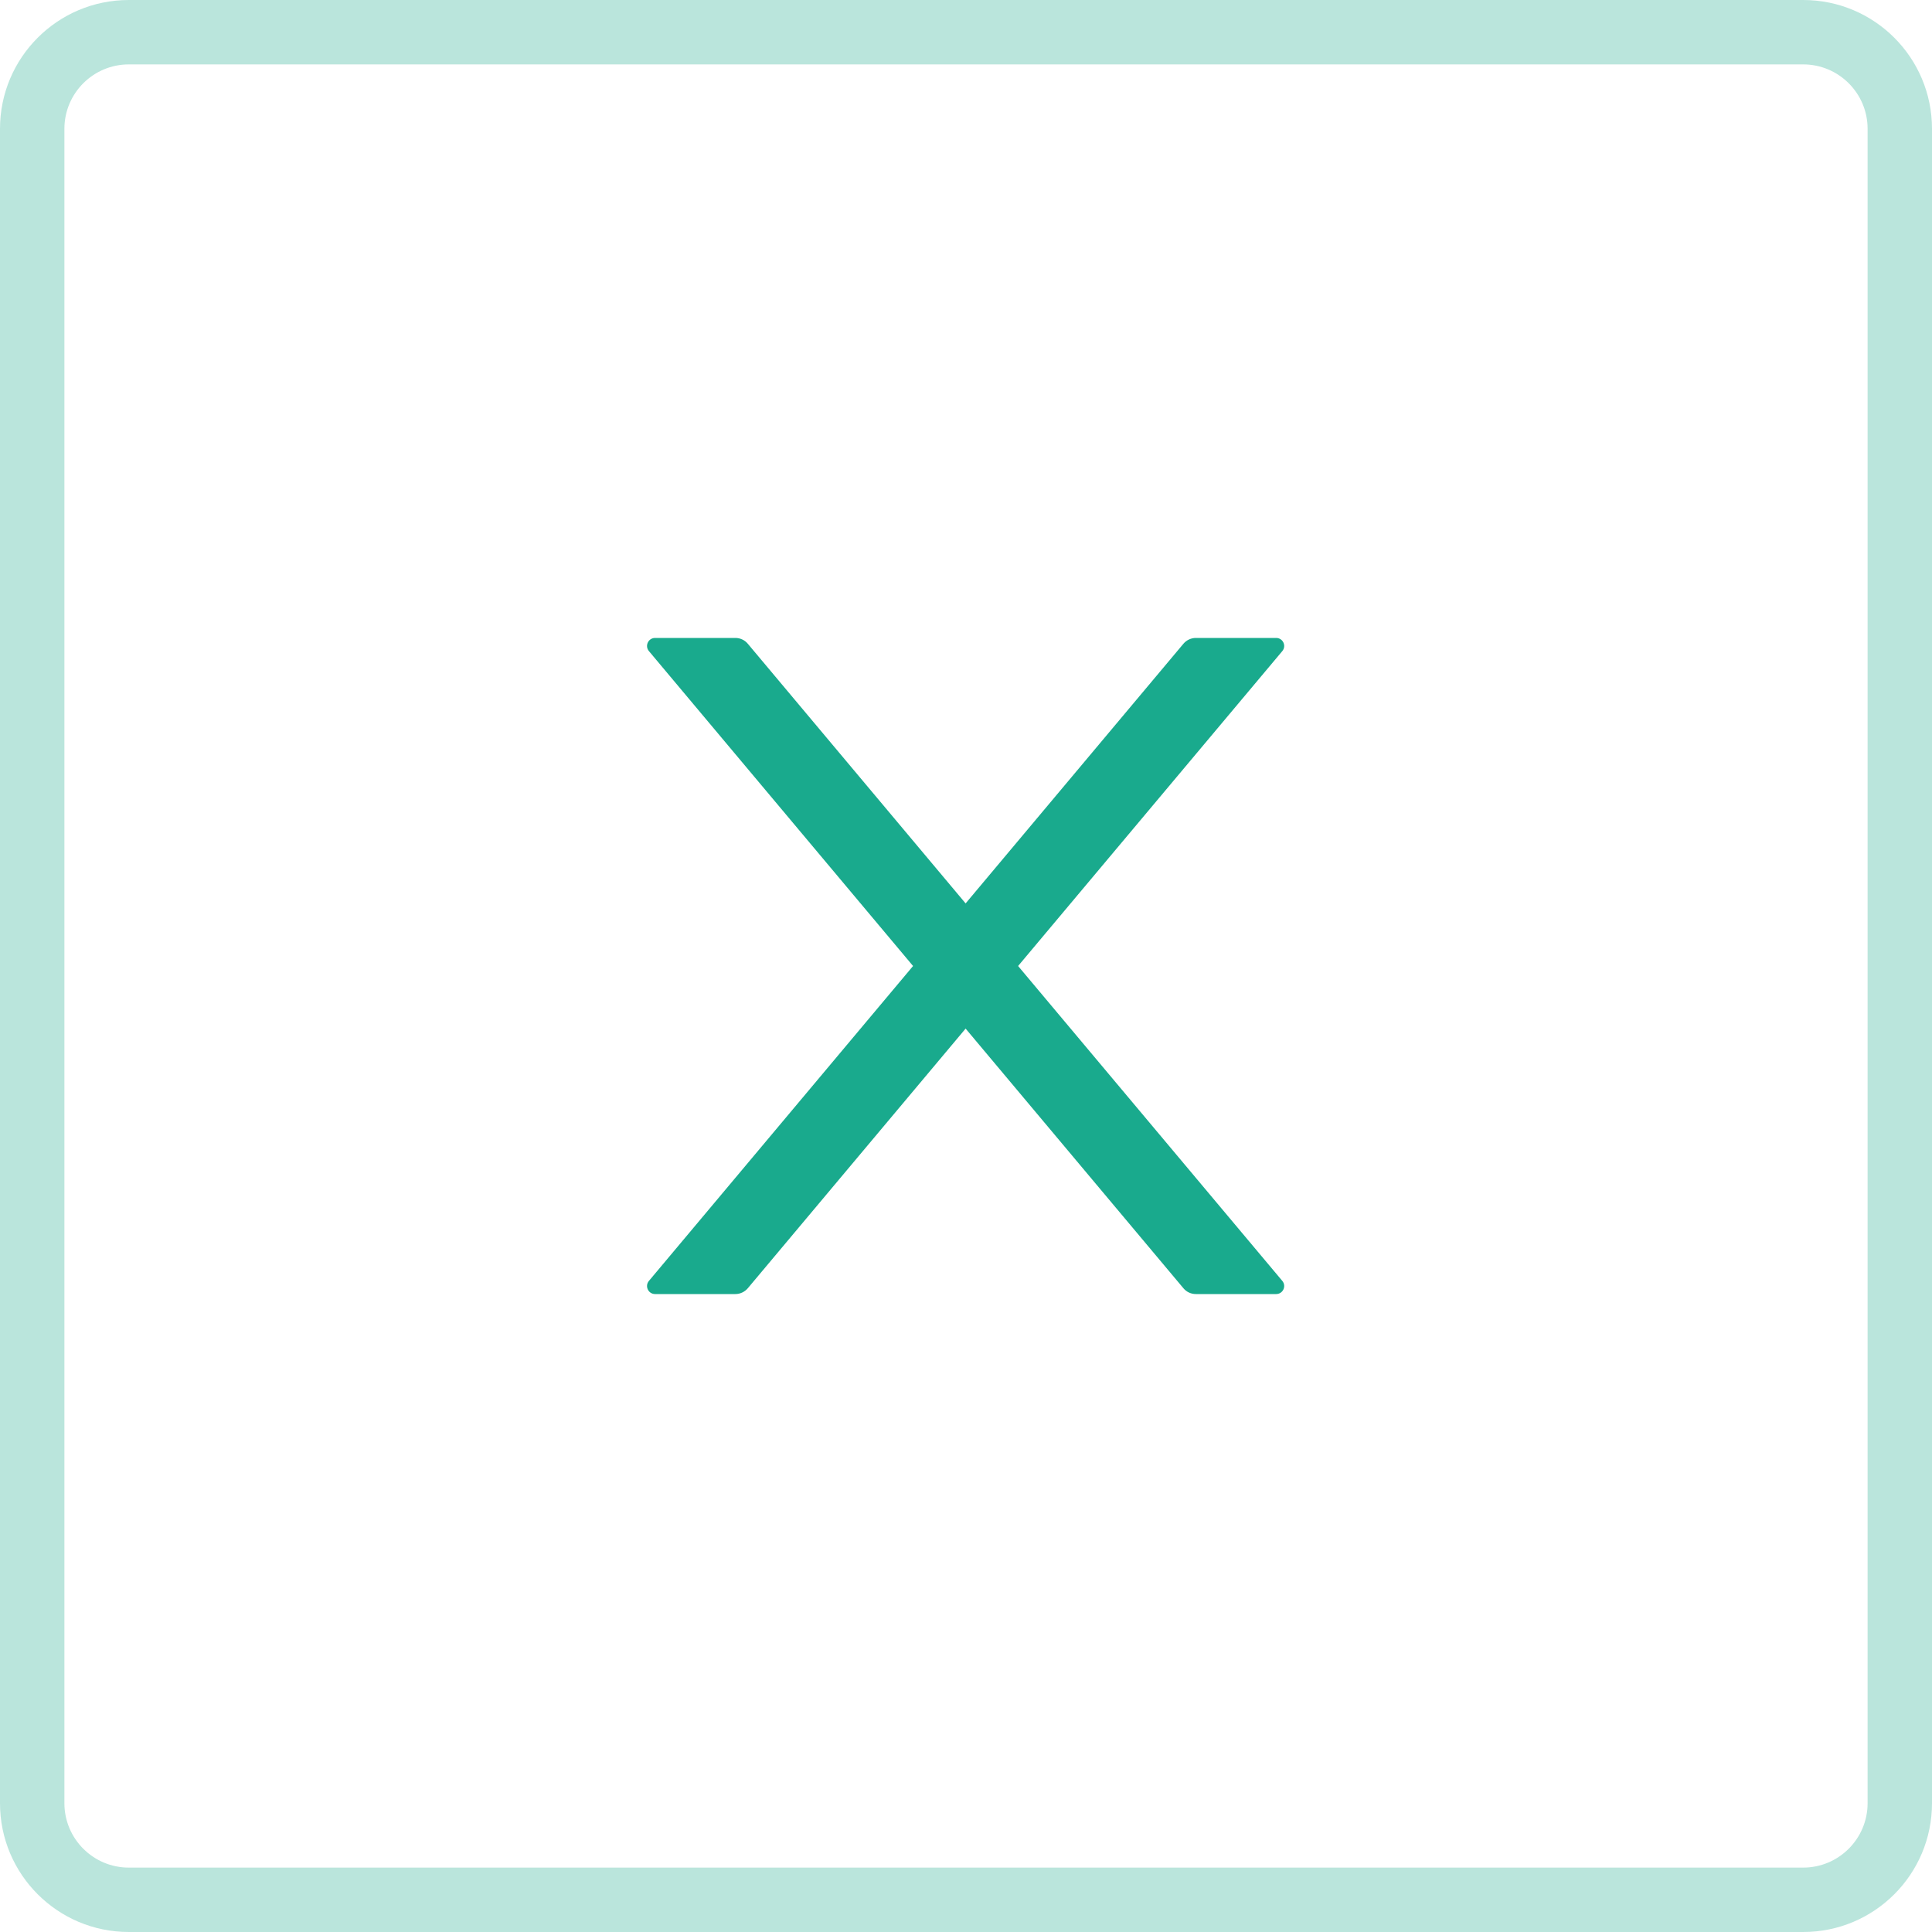 <svg xmlns="http://www.w3.org/2000/svg" xmlns:xlink="http://www.w3.org/1999/xlink" width="30" height="30" viewBox="0 0 30 30" fill="none">
    <path fill-rule="evenodd"  fill="rgba(186, 229, 220, 1)"  d="M0 28L0 2C0 0.895 0.895 0 2 0L28 0C29.105 0 30 0.895 30 2L30 28C30 29.105 29.105 30 28 30L2 30C0.895 30 0 29.105 0 28ZM2 29C1.448 29 1 28.552 1 28L1 2C1 1.448 1.448 1 2 1L28 1C28.552 1 29 1.448 29 2L29 28C29 28.552 28.552 29 28 29L2 29Z">
    </path>
    <g opacity="0">
        <rect x="7" y="7" width="16" height="16"   fill="#000000" >
        </rect>
    </g>
    <path d="M15.809 15L19.911 10.111C19.98 10.03 19.922 9.906 19.816 9.906L18.569 9.906C18.495 9.906 18.425 9.939 18.377 9.995L14.994 14.028L11.611 9.995C11.564 9.939 11.494 9.906 11.419 9.906L10.172 9.906C10.066 9.906 10.008 10.03 10.077 10.111L14.178 15L10.077 19.889C10.008 19.97 10.066 20.094 10.172 20.094L11.419 20.094C11.492 20.094 11.563 20.061 11.611 20.005L14.994 15.972L18.377 20.005C18.424 20.061 18.494 20.094 18.569 20.094L19.816 20.094C19.922 20.094 19.98 19.97 19.911 19.889L15.809 15Z"   fill="#19AA8D" >
    </path>
</svg>
